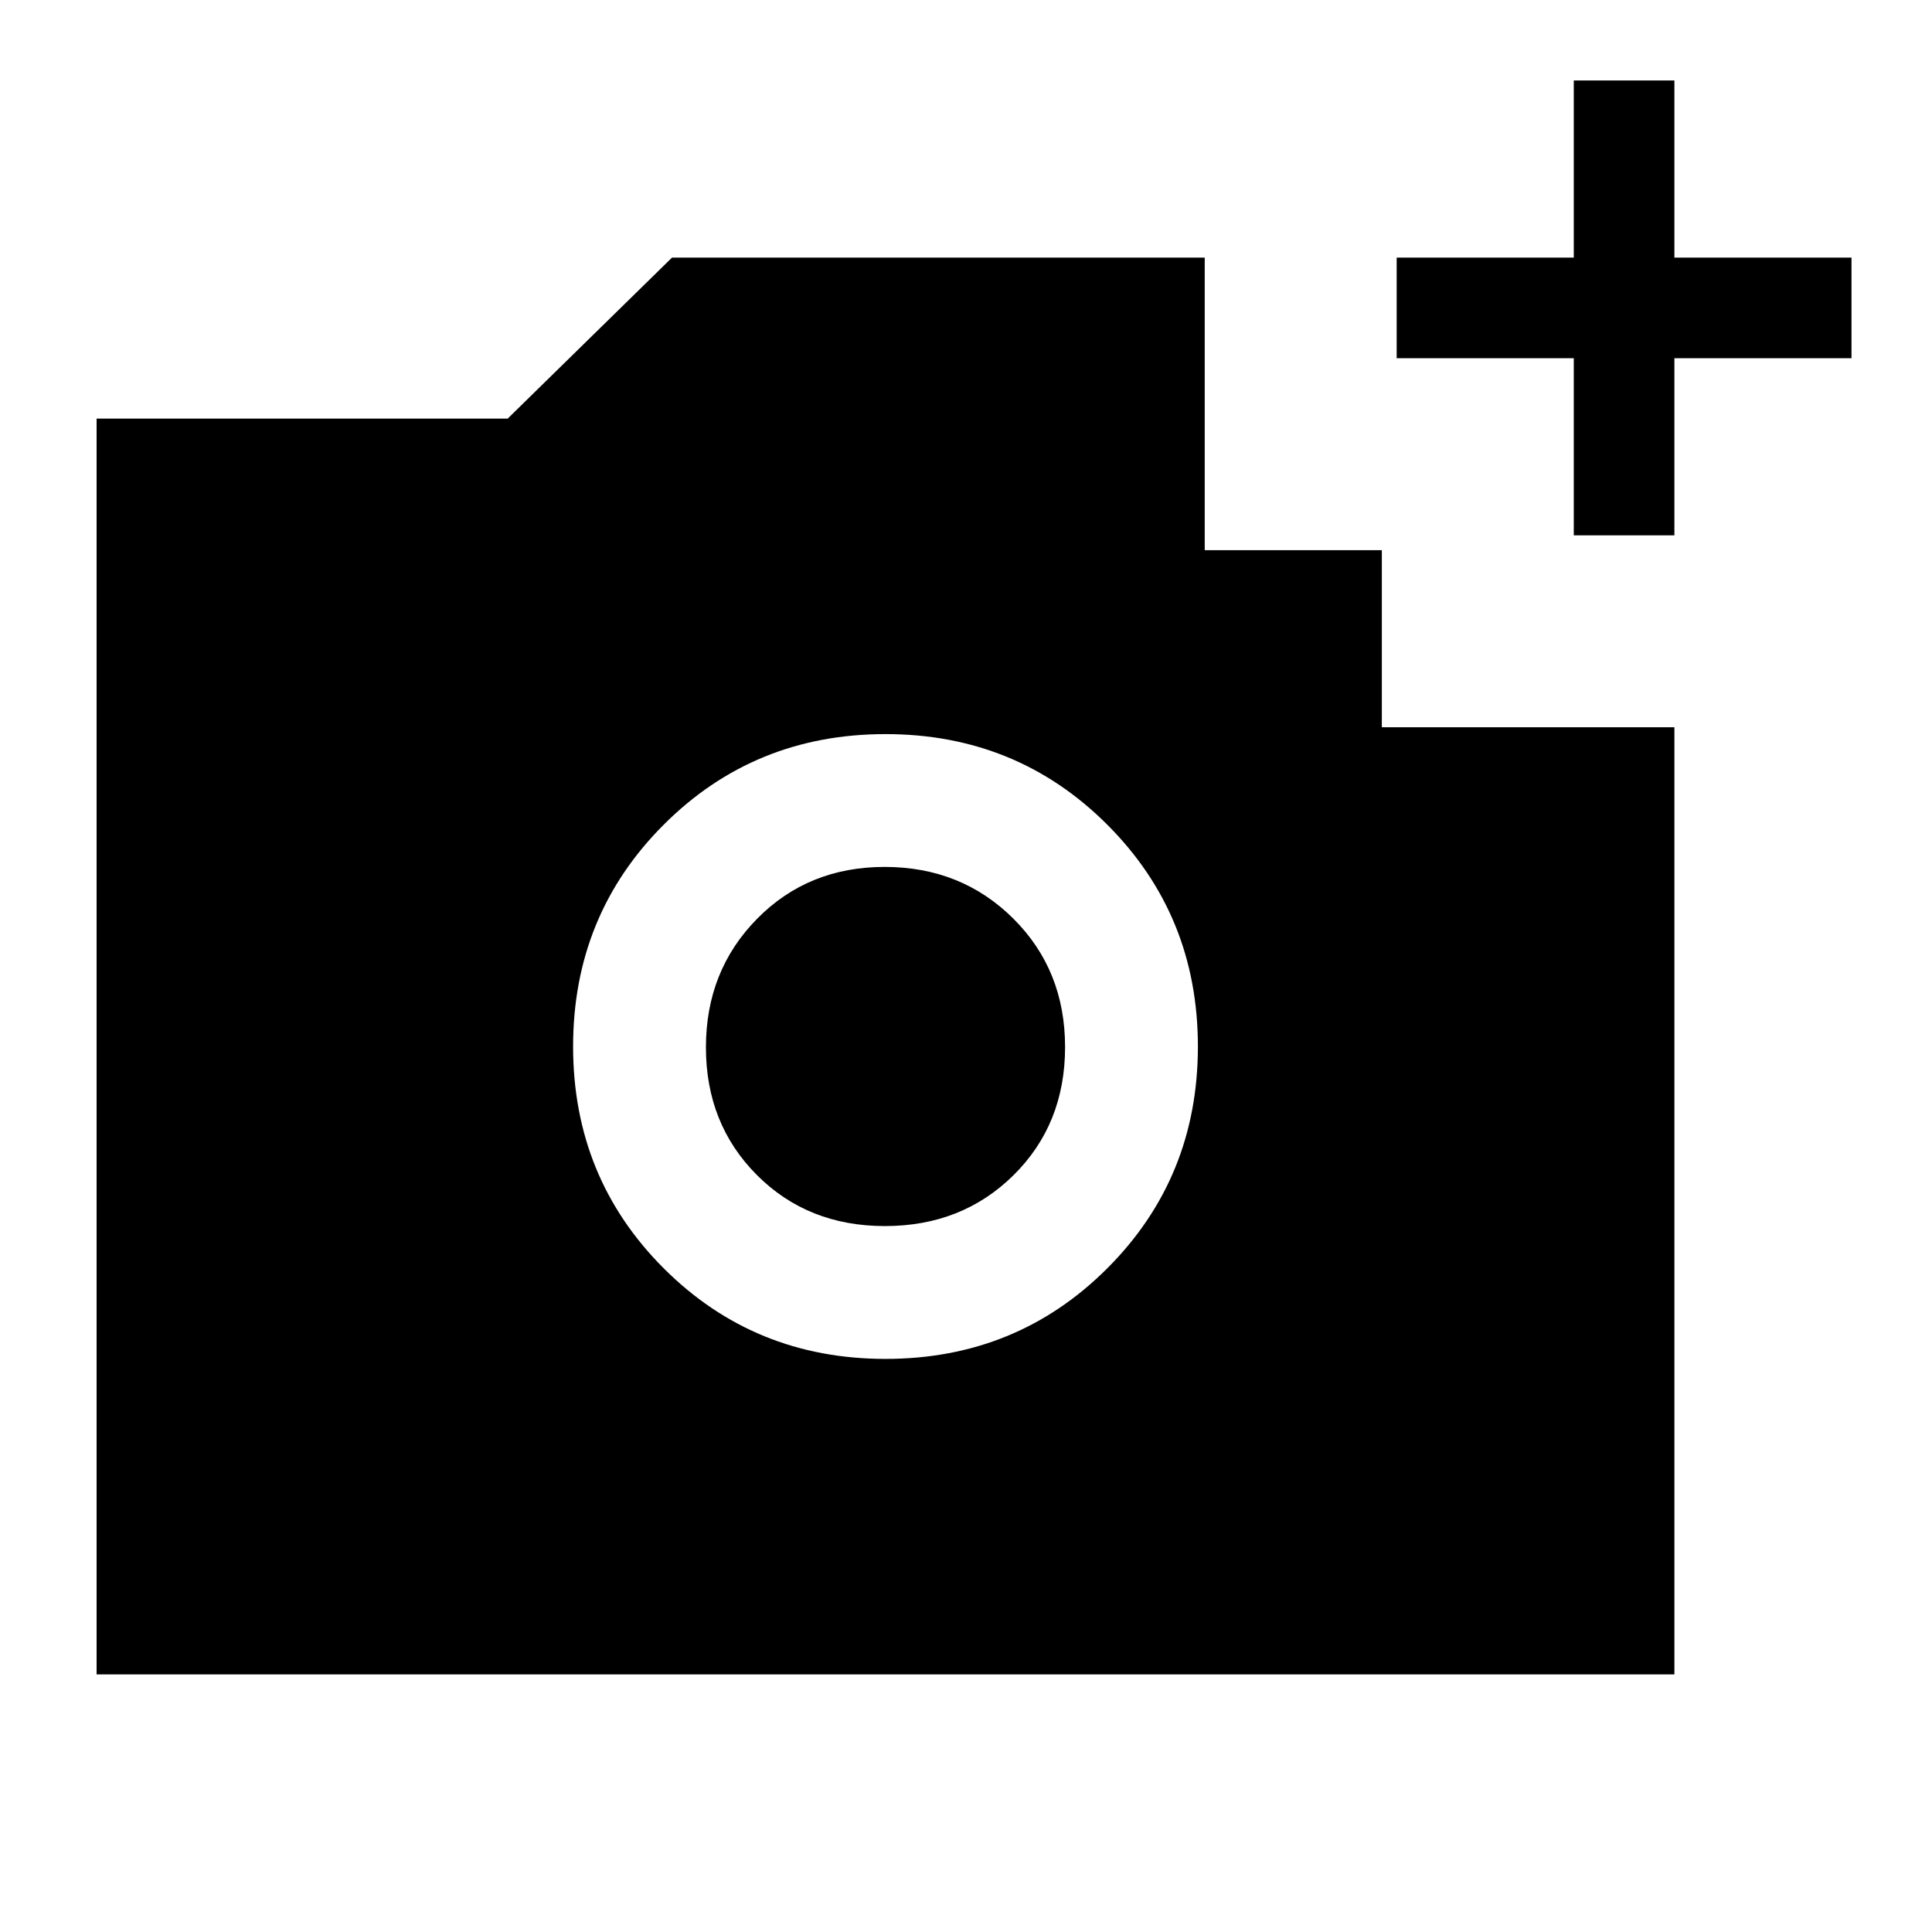 <svg xmlns="http://www.w3.org/2000/svg" height="24" viewBox="0 -960 960 960" width="24"><path d="M782-694v-88h-88v-50h88v-88h50v88h88v50h-88v88h-50ZM440-284.77q65.19 0 110.21-45.02 45.02-45.02 45.02-110.21t-45.02-110.21Q505.19-595.23 440-595.23t-110.21 45.02Q284.77-505.19 284.77-440t45.02 110.21q45.02 45.02 110.21 45.02Zm-.28-66q-38.34 0-63.64-25.38-25.31-25.39-25.31-63.43t25.38-63.84q25.39-25.81 63.43-25.81t63.84 25.59q25.81 25.59 25.81 63.92 0 38.34-25.59 63.64-25.59 25.31-63.92 25.31ZM48-128v-624h204.26l81.66-80h264.7v145.38h88v88H832V-128H48Z"/></svg>